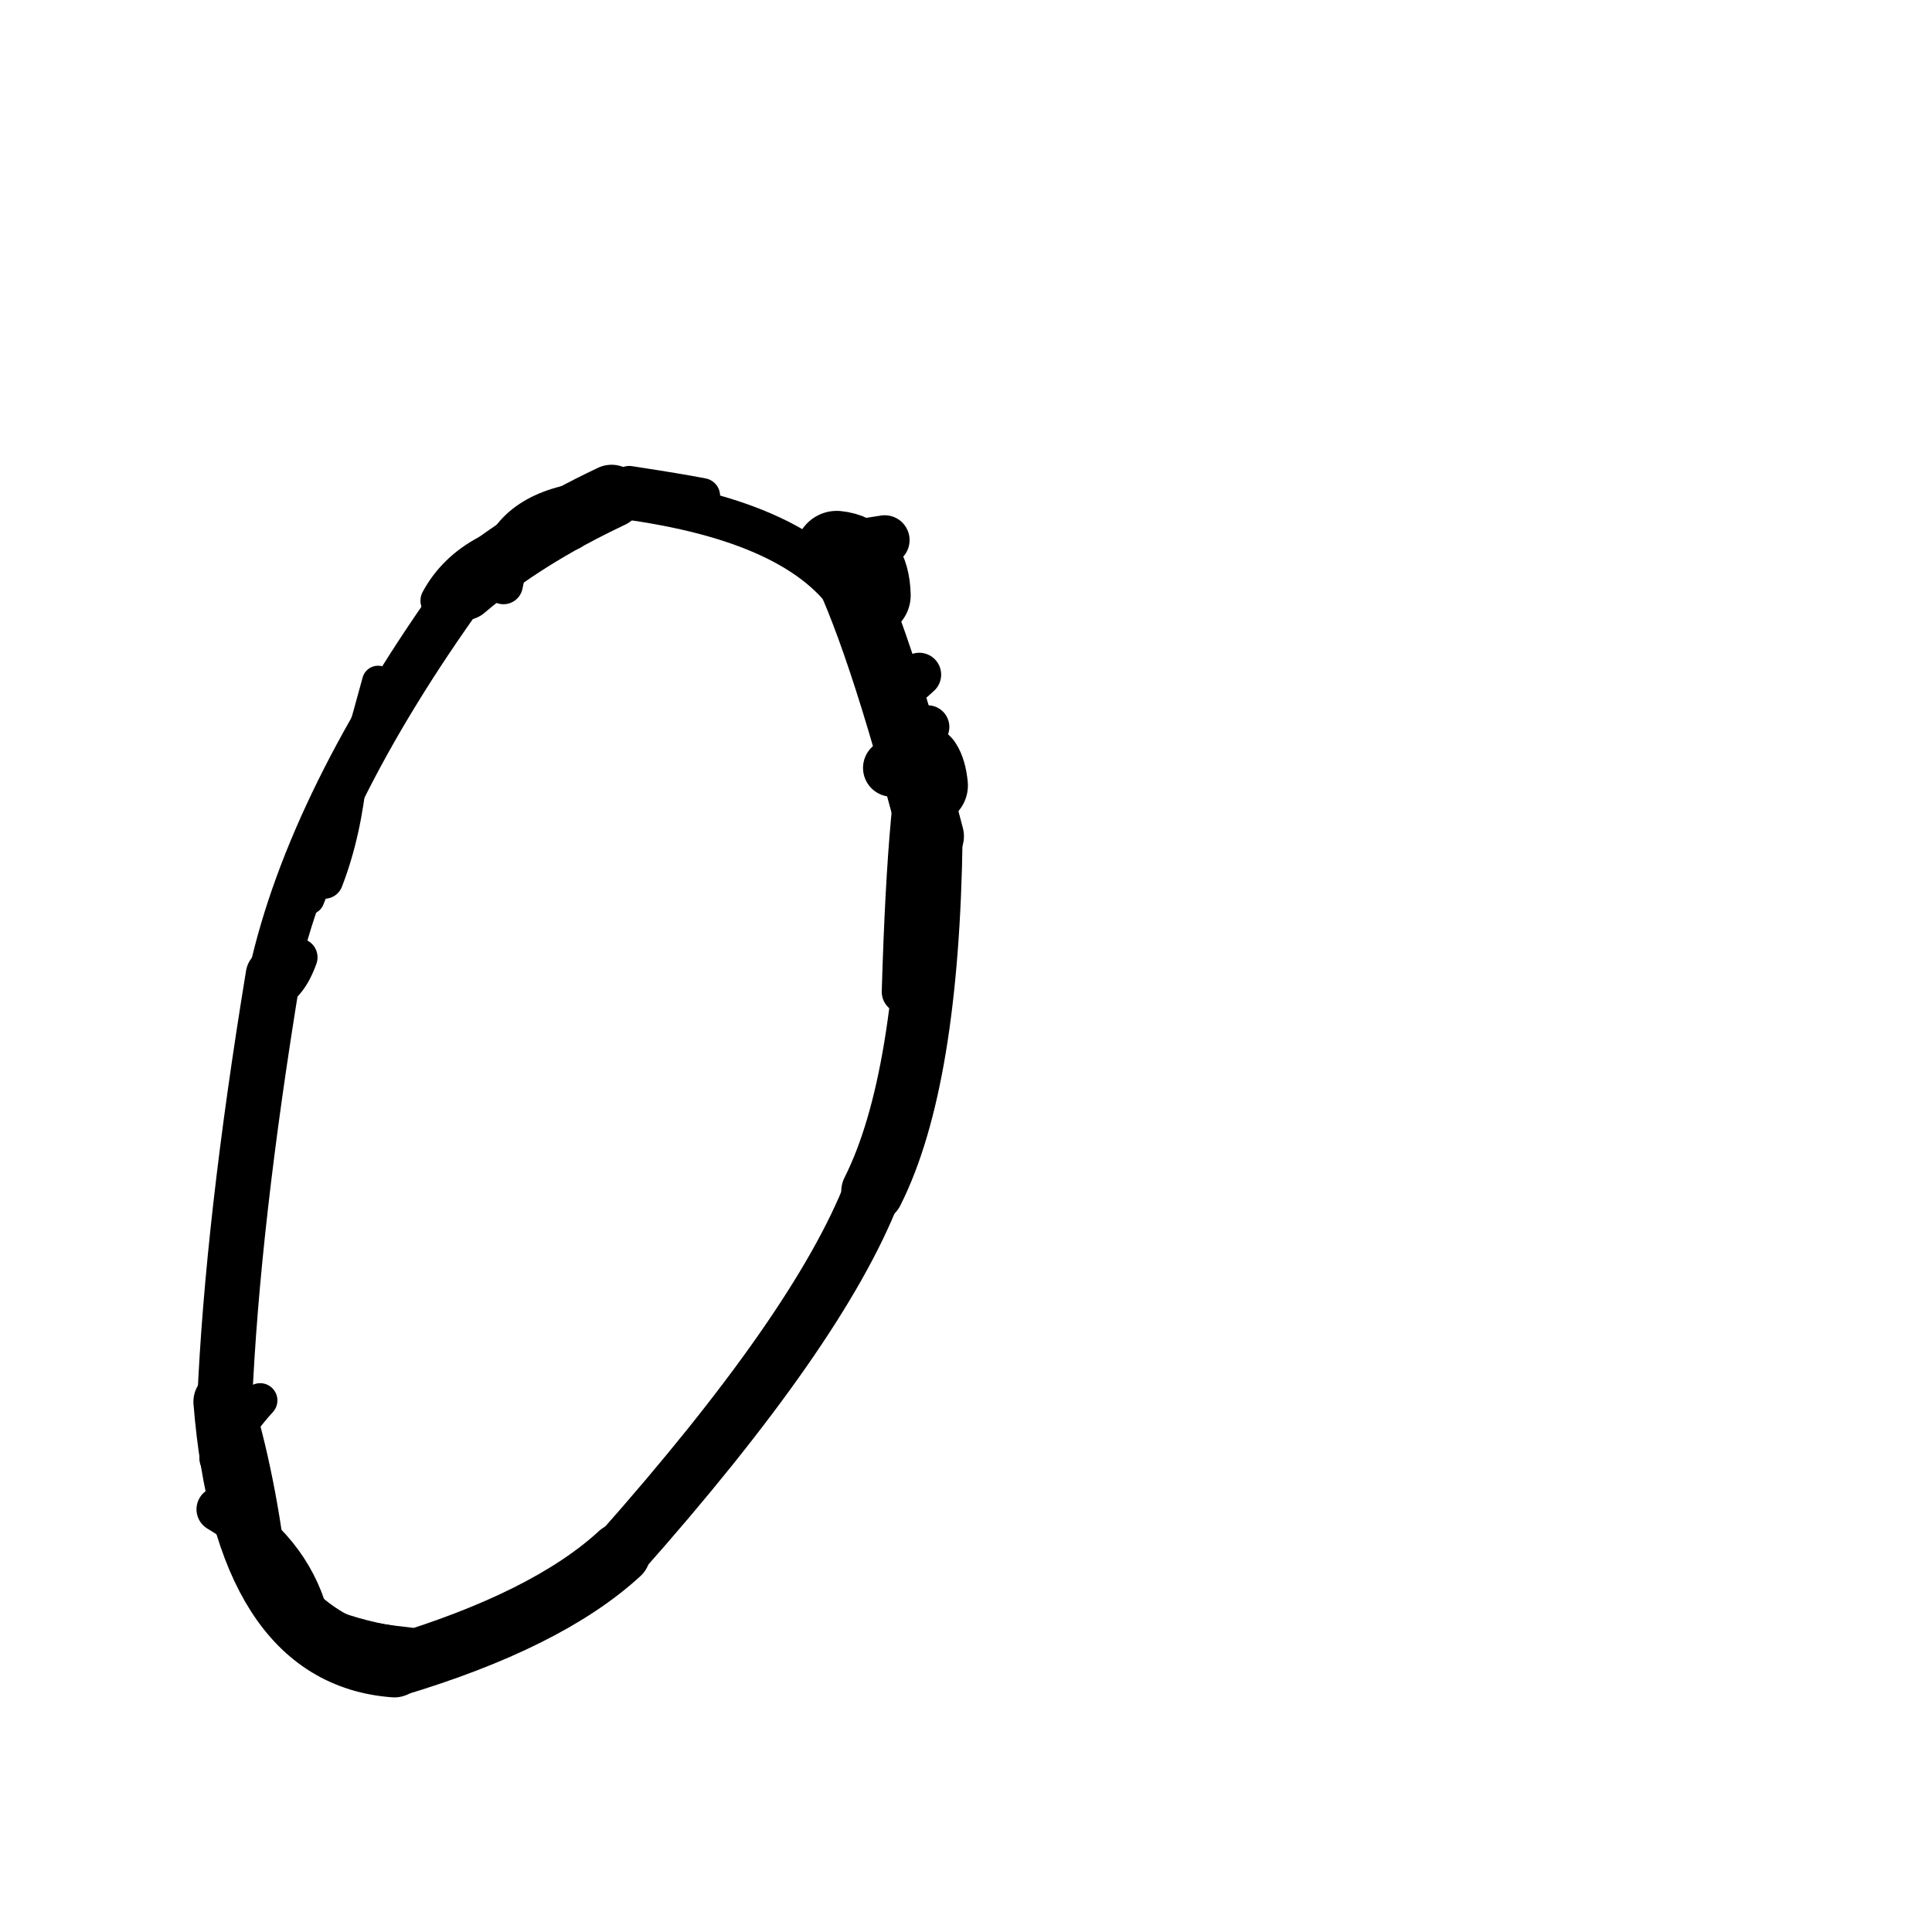 <?xml version="1.0" ?>
<svg height="140" width="140" xmlns="http://www.w3.org/2000/svg">
  <path d="M 62.982, 43.136 Q 62.909, 40.257, 60.632, 40.03 " fill="none" id="curve_1" stroke="#000000" stroke-linecap="round" stroke-linejoin="round" stroke-width="6.02"/>
  <path d="M 60.632, 40.03 Q 63.6, 45.631, 67.494, 60.597 " fill="none" id="curve_1" stroke="#000000" stroke-linecap="round" stroke-linejoin="round" stroke-width="4.713"/>
  <path d="M 67.494, 60.597 Q 67.256, 78.335, 63.221, 86.338 " fill="none" id="curve_1" stroke="#000000" stroke-linecap="round" stroke-linejoin="round" stroke-width="4.522"/>
  <path d="M 63.221, 86.338 Q 59.32, 96.334, 44.912, 112.572 " fill="none" id="curve_1" stroke="#000000" stroke-linecap="round" stroke-linejoin="round" stroke-width="4.167"/>
  <path d="M 44.912, 112.572 Q 39.653, 117.417, 28.579, 120.733 " fill="none" id="curve_1" stroke="#000000" stroke-linecap="round" stroke-linejoin="round" stroke-width="4.437"/>
  <path d="M 28.579, 120.733 Q 17.762, 119.929, 16.282, 101.572 " fill="none" id="curve_1" stroke="#000000" stroke-linecap="round" stroke-linejoin="round" stroke-width="4.533"/>
  <path d="M 16.282, 101.572 Q 16.834, 88.69, 19.795, 70.66 " fill="none" id="curve_1" stroke="#000000" stroke-linecap="round" stroke-linejoin="round" stroke-width="3.979"/>
  <path d="M 19.795, 70.66 Q 22.59, 58.006, 33.637, 42.664 " fill="none" id="curve_1" stroke="#000000" stroke-linecap="round" stroke-linejoin="round" stroke-width="3.569"/>
  <path d="M 33.637, 42.664 Q 38.003, 38.939, 44.316, 35.961 " fill="none" id="curve_1" stroke="#000000" stroke-linecap="round" stroke-linejoin="round" stroke-width="4.567"/>
  <path d="M 44.316, 35.961 Q 57.571, 37.545, 61.619, 43.462 " fill="none" id="curve_1" stroke="#000000" stroke-linecap="round" stroke-linejoin="round" stroke-width="3.082"/>
  <path d="M 67.227, 52.676 Q 65.903, 56.707, 65.462, 71.873 " fill="none" id="curve_2" stroke="#000000" stroke-linecap="round" stroke-linejoin="round" stroke-width="3.133"/>
  <path d="M 41.377, 38.526 Q 34.19, 39.126, 31.812, 43.527 " fill="none" id="curve_3" stroke="#000000" stroke-linecap="round" stroke-linejoin="round" stroke-width="2.688"/>
  <path d="M 22.361, 65.117 Q 24.704, 59.368, 27.393, 49.396 " fill="none" id="curve_4" stroke="#000000" stroke-linecap="round" stroke-linejoin="round" stroke-width="2.311"/>
  <path d="M 43.712, 36.355 Q 37.819, 36.733, 36.441, 40.381 " fill="none" id="curve_5" stroke="#000000" stroke-linecap="round" stroke-linejoin="round" stroke-width="3.125"/>
  <path d="M 64.113, 39.137 Q 62.972, 39.326, 61.266, 39.558 " fill="none" id="curve_6" stroke="#000000" stroke-linecap="round" stroke-linejoin="round" stroke-width="3.598"/>
  <path d="M 17.054, 100.851 Q 17.379, 118.632, 30.078, 119.679 " fill="none" id="curve_8" stroke="#000000" stroke-linecap="round" stroke-linejoin="round" stroke-width="2.576"/>
  <path d="M 30.078, 119.679 Q 23.486, 118.882, 19.75, 116.003 " fill="none" id="curve_8" stroke="#000000" stroke-linecap="round" stroke-linejoin="round" stroke-width="3.223"/>
  <path d="M 19.75, 116.003 Q 18.935, 107.88, 17.061, 101.651 " fill="none" id="curve_8" stroke="#000000" stroke-linecap="round" stroke-linejoin="round" stroke-width="2.572"/>
  <path d="M 50.896, 35.931 Q 49.135, 35.588, 45.594, 35.049 " fill="none" id="curve_11" stroke="#000000" stroke-linecap="round" stroke-linejoin="round" stroke-width="2.57"/>
  <path d="M 67.275, 56.914 Q 67.171, 55.891, 66.84, 55.392 " fill="none" id="curve_26" stroke="#000000" stroke-linecap="round" stroke-linejoin="round" stroke-width="5.727"/>
  <path d="M 66.84, 55.392 Q 65.917, 55.496, 64.625, 55.646 " fill="none" id="curve_26" stroke="#000000" stroke-linecap="round" stroke-linejoin="round" stroke-width="4.174"/>
  <path d="M 55.298, 98.541 Q 59.896, 92.018, 66.238, 79.645 " fill="none" id="curve_41" stroke="#000000" stroke-linecap="round" stroke-linejoin="round" stroke-width="2.17"/>
  <path d="M 64.821, 50.256 Q 65.698, 49.761, 66.613, 48.888 " fill="none" id="curve_42" stroke="#000000" stroke-linecap="round" stroke-linejoin="round" stroke-width="3.173"/>
  <path d="M 36.483, 42.376 Q 36.654, 41.423, 37.013, 40.581 " fill="none" id="curve_83" stroke="#000000" stroke-linecap="round" stroke-linejoin="round" stroke-width="2.816"/>
  <path d="M 25.266, 55.867 Q 24.852, 60.304, 23.508, 63.766 " fill="none" id="curve_98" stroke="#000000" stroke-linecap="round" stroke-linejoin="round" stroke-width="2.721"/>
  <path d="M 29.647, 119.202 Q 25.368, 118.763, 21.721, 117.562 " fill="none" id="curve_126" stroke="#000000" stroke-linecap="round" stroke-linejoin="round" stroke-width="2.543"/>
  <path d="M 19.614, 71.924 Q 20.909, 71.419, 21.635, 69.372 " fill="none" id="curve_133" stroke="#000000" stroke-linecap="round" stroke-linejoin="round" stroke-width="2.749"/>
  <path d="M 22.157, 117.101 Q 20.801, 112.298, 15.873, 109.37 " fill="none" id="curve_135" stroke="#000000" stroke-linecap="round" stroke-linejoin="round" stroke-width="3.268"/>
  <path d="M 18.852, 101.48 Q 17.463, 102.995, 15.699, 105.696 " fill="none" id="curve_136" stroke="#000000" stroke-linecap="round" stroke-linejoin="round" stroke-width="2.501"/>
</svg>
